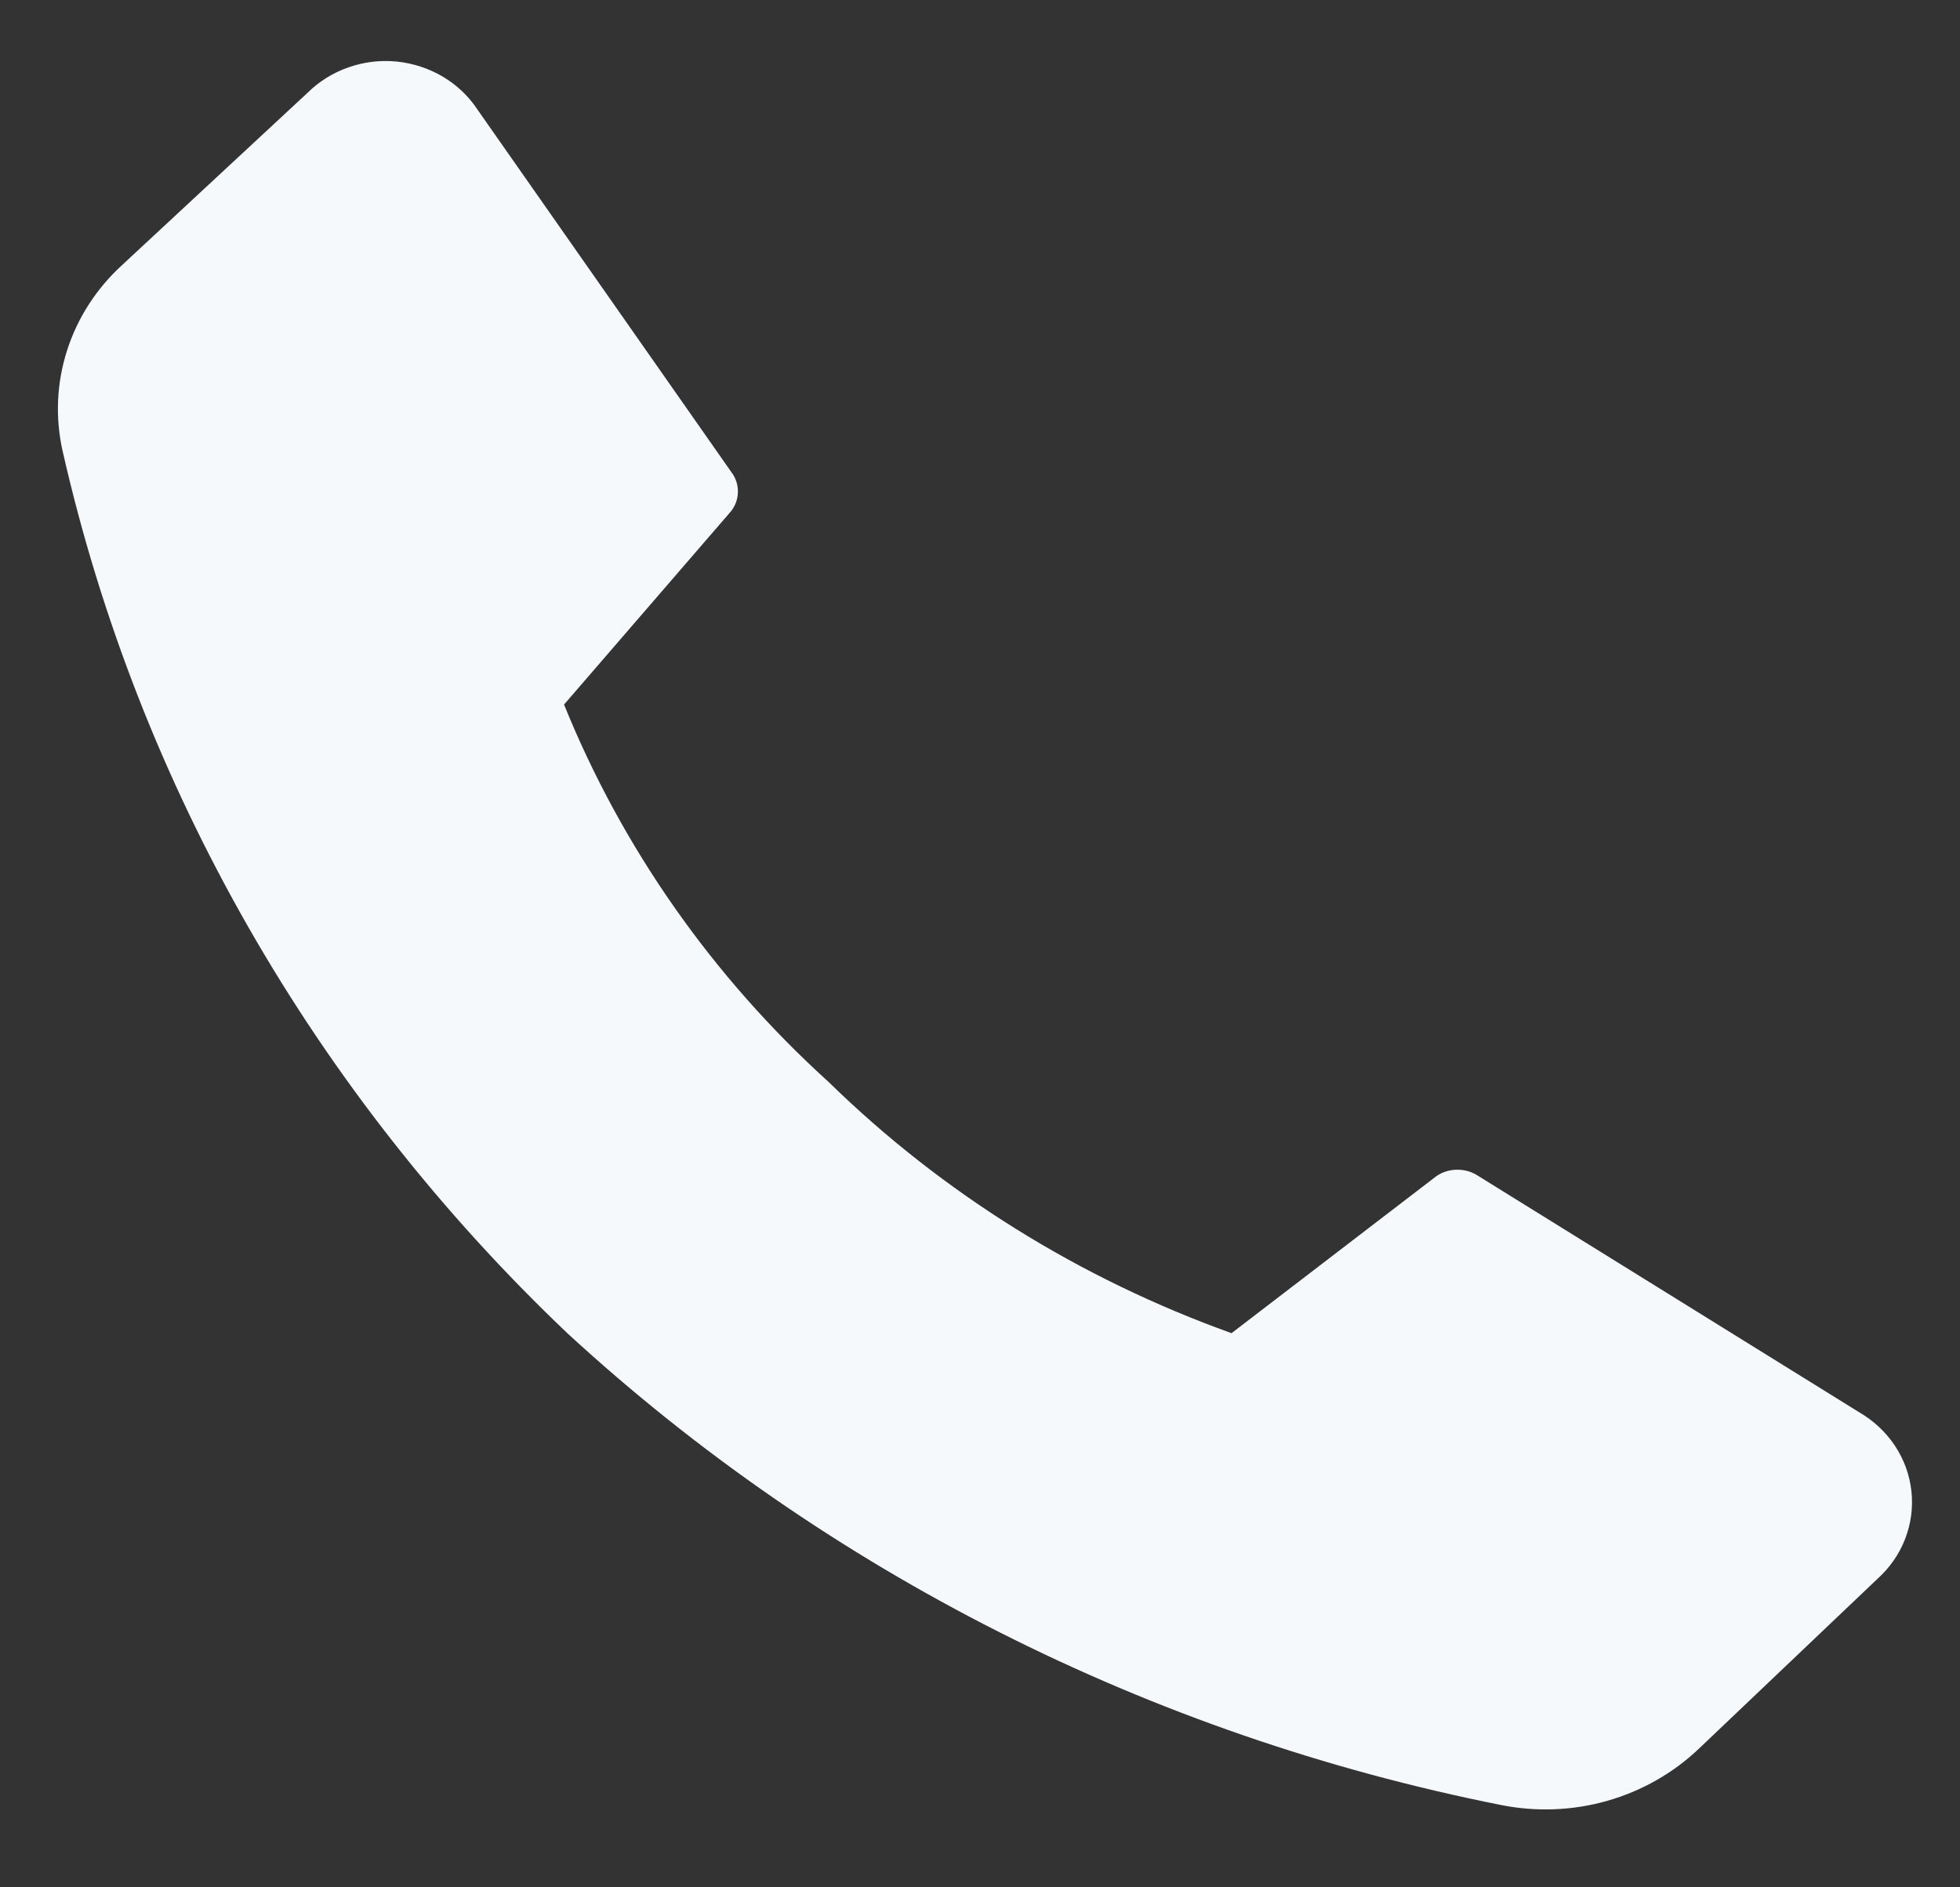 <svg width="27" height="26" viewBox="0 0 27 26" fill="none" xmlns="http://www.w3.org/2000/svg">
<rect x="0" y="0" width="27" height="26" fill="#333333" stroke="none"/>
<g clip-path="url(#clip0_5_564)">
<path d="M11.415 14.906C12.98 16.436 14.875 17.616 16.965 18.366L19.792 16.199C19.876 16.143 19.975 16.114 20.077 16.114C20.179 16.114 20.278 16.143 20.362 16.199L25.612 19.456C25.811 19.572 25.98 19.73 26.105 19.919C26.23 20.108 26.307 20.322 26.331 20.545C26.355 20.768 26.325 20.993 26.243 21.203C26.162 21.412 26.03 21.601 25.86 21.753L23.4 24.093C23.047 24.428 22.614 24.674 22.139 24.809C21.664 24.944 21.162 24.963 20.677 24.866C15.841 23.904 11.384 21.651 7.815 18.366C4.325 15.047 1.909 10.825 0.862 6.211C0.759 5.751 0.78 5.274 0.925 4.824C1.069 4.375 1.332 3.97 1.687 3.647L4.237 1.278C4.395 1.122 4.587 1.002 4.8 0.928C5.013 0.853 5.24 0.826 5.465 0.848C5.69 0.871 5.907 0.942 6.1 1.056C6.292 1.17 6.456 1.325 6.577 1.509L10.072 6.5C10.133 6.578 10.165 6.673 10.165 6.77C10.165 6.868 10.133 6.963 10.072 7.041L7.77 9.706C8.569 11.679 9.814 13.455 11.415 14.906Z" fill="#F6F9FC"/>
</g>
<defs>
<clipPath id="clip0_5_564">
<rect width="27" height="26" fill="white"/>
</clipPath>
</defs>
</svg>
